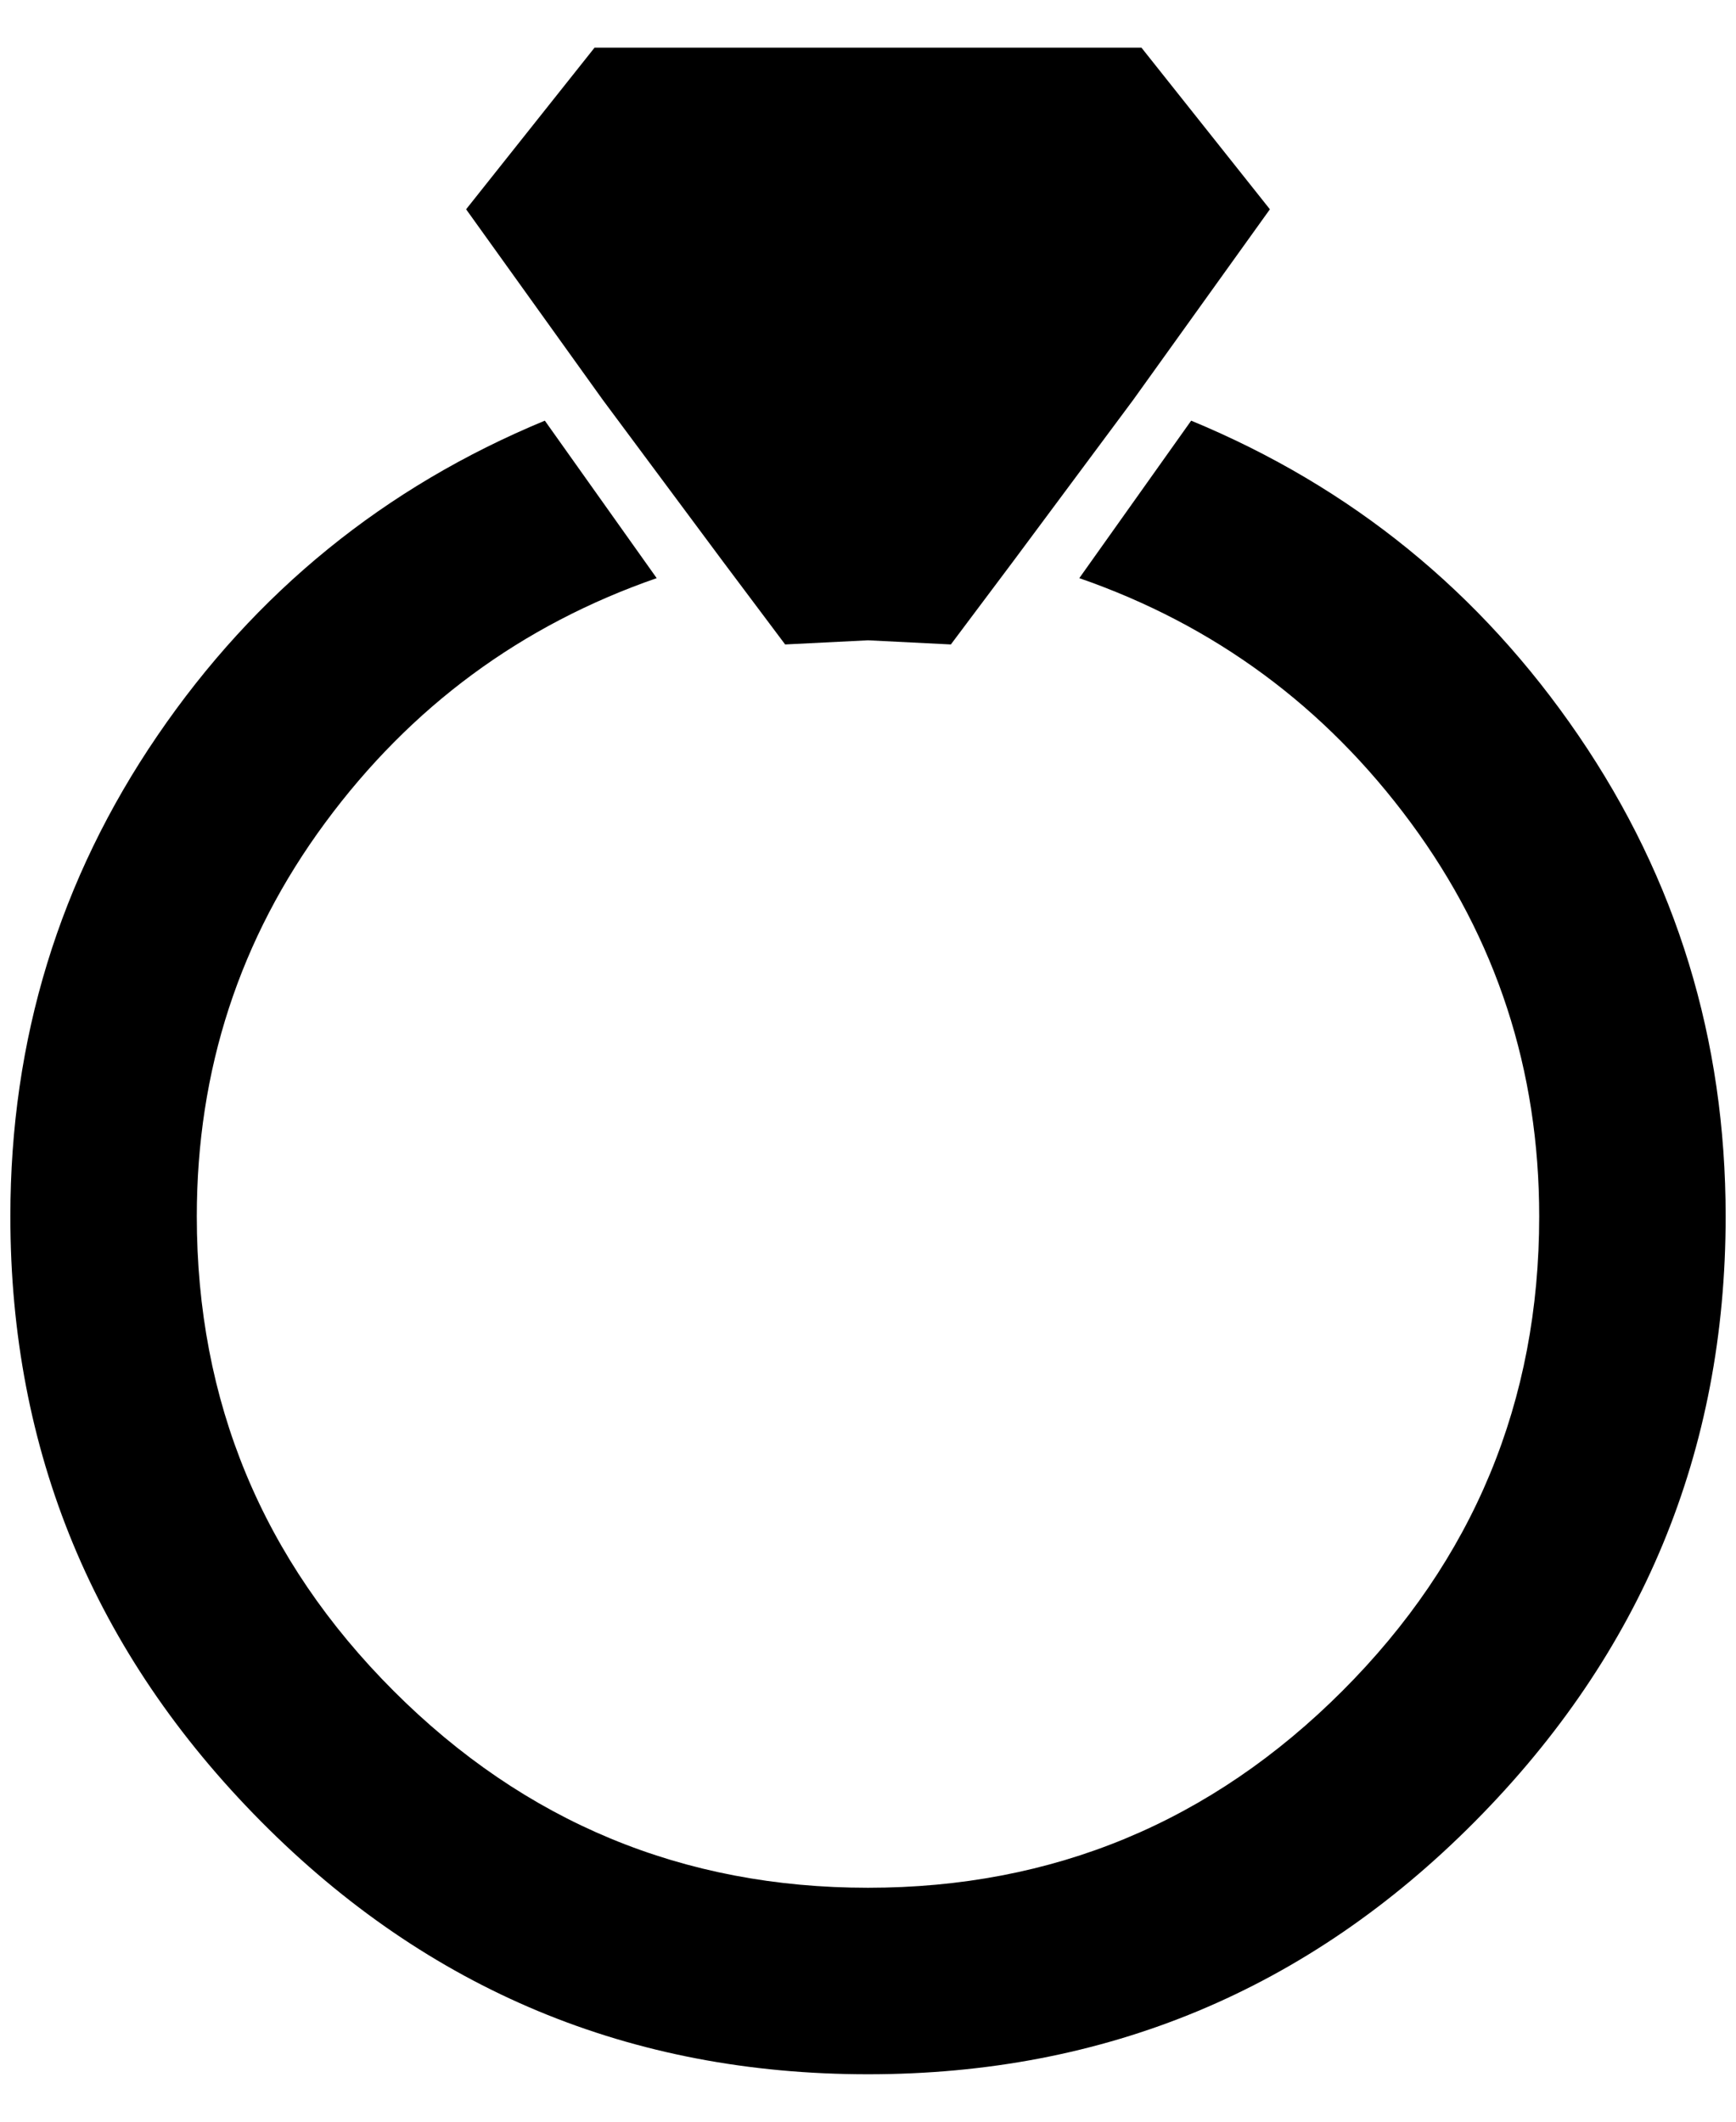 <?xml version="1.0" standalone="no"?>
<!DOCTYPE svg PUBLIC "-//W3C//DTD SVG 1.1//EN" "http://www.w3.org/Graphics/SVG/1.1/DTD/svg11.dtd" >
<svg xmlns="http://www.w3.org/2000/svg" xmlns:xlink="http://www.w3.org/1999/xlink" version="1.1" viewBox="-10 0 1676 2048">
   <path fill="currentColor"
d="M1140 406l-108 152q196 68 320 236t124 380q0 268 -190 458t-458 190t-458 -190t-190 -458q0 -212 124 -380t320 -236l-108 -152q-232 96 -374 304t-142 464q0 340 242 584t586 244t586 -244t242 -584q0 -256 -142 -464t-374 -304zM688 542l60 80l80 -4l80 4l60 -80
l116 -156l132 -184l-124 -156h-528l-124 156l132 184z" />
</svg>
